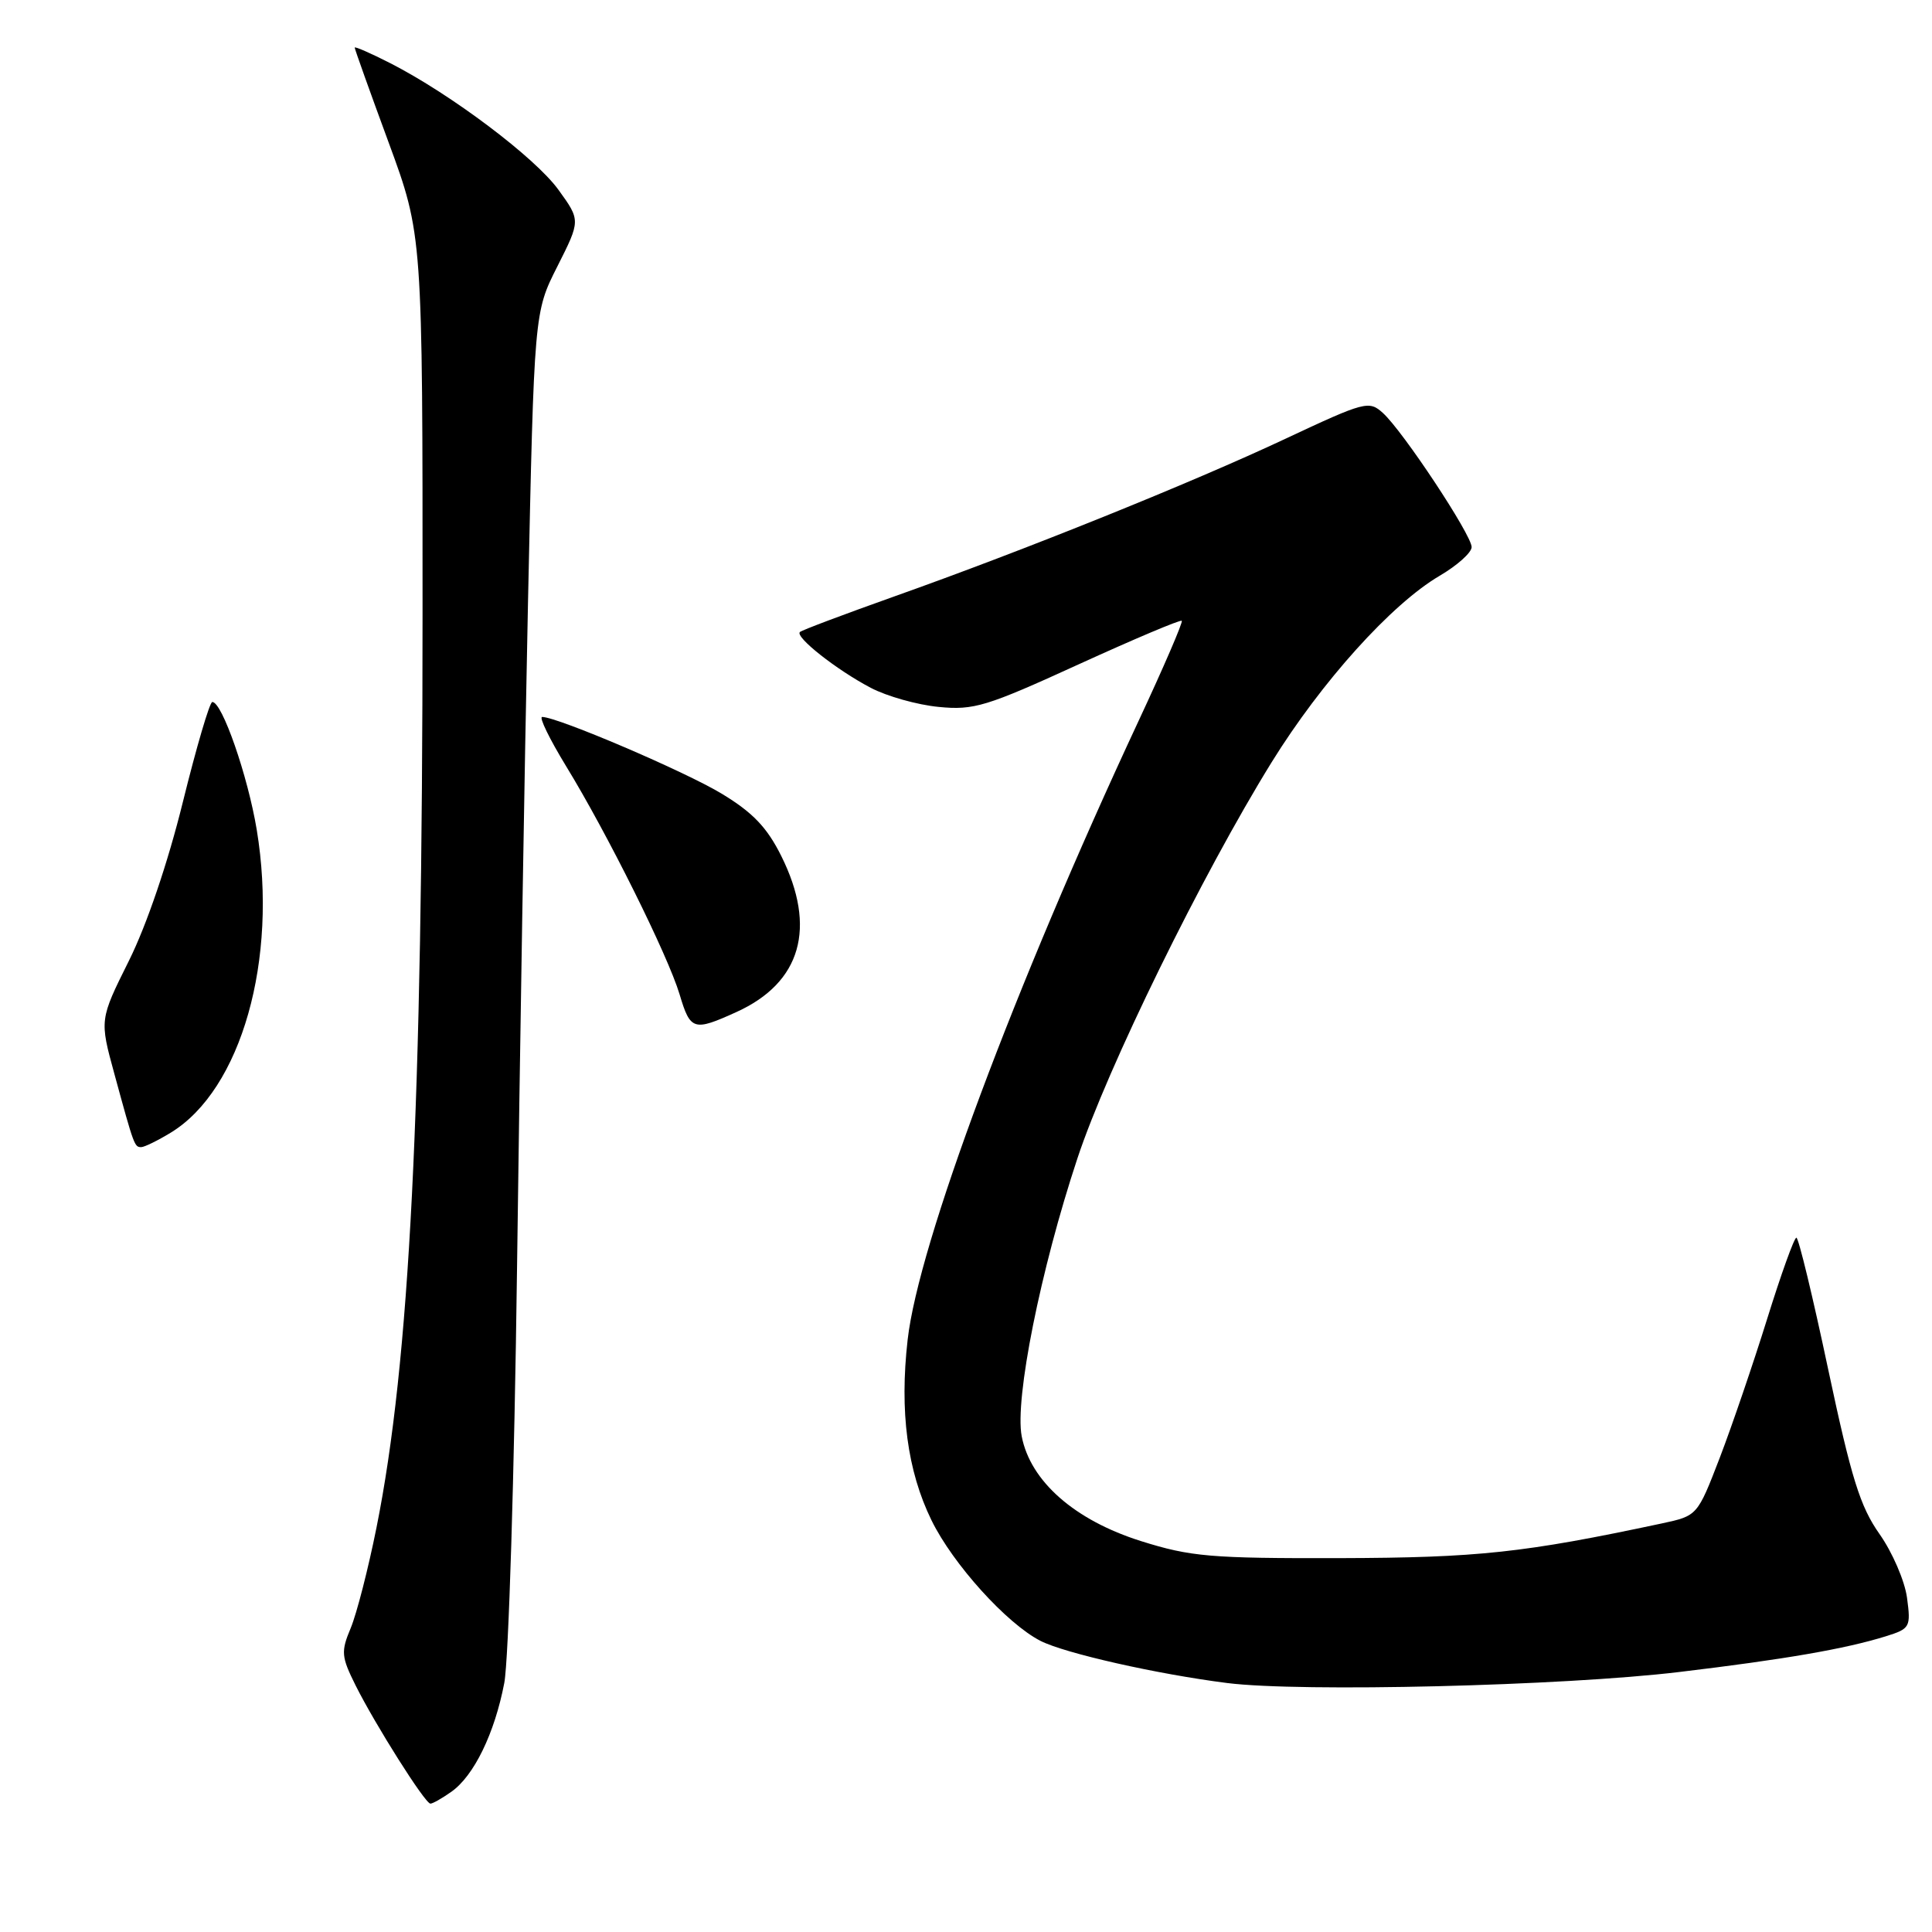 <?xml version="1.0" encoding="UTF-8" standalone="no"?>
<!DOCTYPE svg PUBLIC "-//W3C//DTD SVG 1.1//EN" "http://www.w3.org/Graphics/SVG/1.1/DTD/svg11.dtd" >
<svg xmlns="http://www.w3.org/2000/svg" xmlns:xlink="http://www.w3.org/1999/xlink" version="1.1" viewBox="0 0 256 256">
 <g >
 <path fill="currentColor"
d=" M 59.79 237.43 C 62.79 235.33 65.54 229.69 66.82 223.00 C 67.40 219.95 68.15 195.42 68.51 168.00 C 68.86 140.77 69.51 101.15 69.96 79.94 C 70.78 41.37 70.78 41.37 73.86 35.29 C 76.93 29.20 76.93 29.20 73.99 25.14 C 70.90 20.87 59.76 12.49 51.75 8.39 C 49.14 7.06 47.00 6.12 47.00 6.31 C 47.00 6.50 49.02 12.16 51.50 18.89 C 56.00 31.13 56.00 31.13 55.99 81.31 C 55.98 147.02 54.29 180.46 49.89 202.40 C 48.80 207.85 47.26 213.84 46.47 215.73 C 45.16 218.86 45.22 219.51 47.12 223.33 C 49.74 228.56 56.32 238.98 57.03 238.99 C 57.32 239.00 58.56 238.30 59.79 237.43 Z  M 222.50 221.55 C 236.46 219.88 244.50 218.49 249.87 216.82 C 253.10 215.81 253.21 215.61 252.69 211.71 C 252.39 209.48 250.75 205.68 249.04 203.26 C 246.47 199.61 245.31 195.87 242.24 181.43 C 240.21 171.84 238.32 164.00 238.03 164.00 C 237.74 164.00 236.00 168.84 234.16 174.75 C 232.32 180.66 229.49 188.95 227.87 193.18 C 224.91 200.85 224.91 200.85 220.21 201.86 C 201.93 205.76 195.84 206.41 177.50 206.46 C 160.41 206.50 157.77 206.27 151.21 204.21 C 142.40 201.44 136.53 196.28 135.38 190.31 C 134.44 185.38 137.87 168.25 142.76 153.50 C 146.74 141.47 159.25 115.95 168.50 101.00 C 175.10 90.34 184.37 80.05 190.75 76.30 C 193.09 74.93 195.00 73.22 195.00 72.49 C 195.00 70.88 185.90 57.13 183.24 54.72 C 181.40 53.05 180.86 53.20 170.41 58.10 C 157.87 63.99 135.90 72.85 118.50 79.03 C 111.90 81.38 106.28 83.49 106.00 83.74 C 105.28 84.37 110.84 88.76 115.38 91.14 C 117.51 92.26 121.56 93.40 124.38 93.67 C 129.04 94.13 130.70 93.62 142.88 88.05 C 150.24 84.69 156.41 82.08 156.59 82.26 C 156.77 82.43 154.19 88.41 150.86 95.54 C 134.42 130.77 121.71 164.83 120.27 177.50 C 119.18 187.06 120.22 194.88 123.43 201.45 C 126.27 207.25 133.38 215.12 137.86 217.42 C 141.09 219.07 153.30 221.83 162.61 223.01 C 172.36 224.24 207.09 223.40 222.50 221.55 Z  M 22.63 150.08 C 31.97 144.39 36.86 127.15 34.02 109.95 C 32.83 102.77 29.42 92.98 28.13 93.02 C 27.78 93.03 26.03 98.99 24.23 106.27 C 22.25 114.30 19.44 122.57 17.08 127.31 C 13.19 135.12 13.19 135.12 15.16 142.31 C 17.77 151.88 17.82 152.00 18.72 152.00 C 19.15 151.99 20.91 151.13 22.63 150.08 Z  M 97.58 134.10 C 106.16 130.21 108.25 122.91 103.52 113.42 C 101.64 109.64 99.75 107.66 95.65 105.18 C 90.79 102.23 73.87 95.00 71.84 95.00 C 71.39 95.00 72.82 97.93 75.01 101.52 C 80.45 110.40 88.50 126.59 90.05 131.76 C 91.48 136.55 91.90 136.68 97.58 134.10 Z "/>
</g>
</svg>